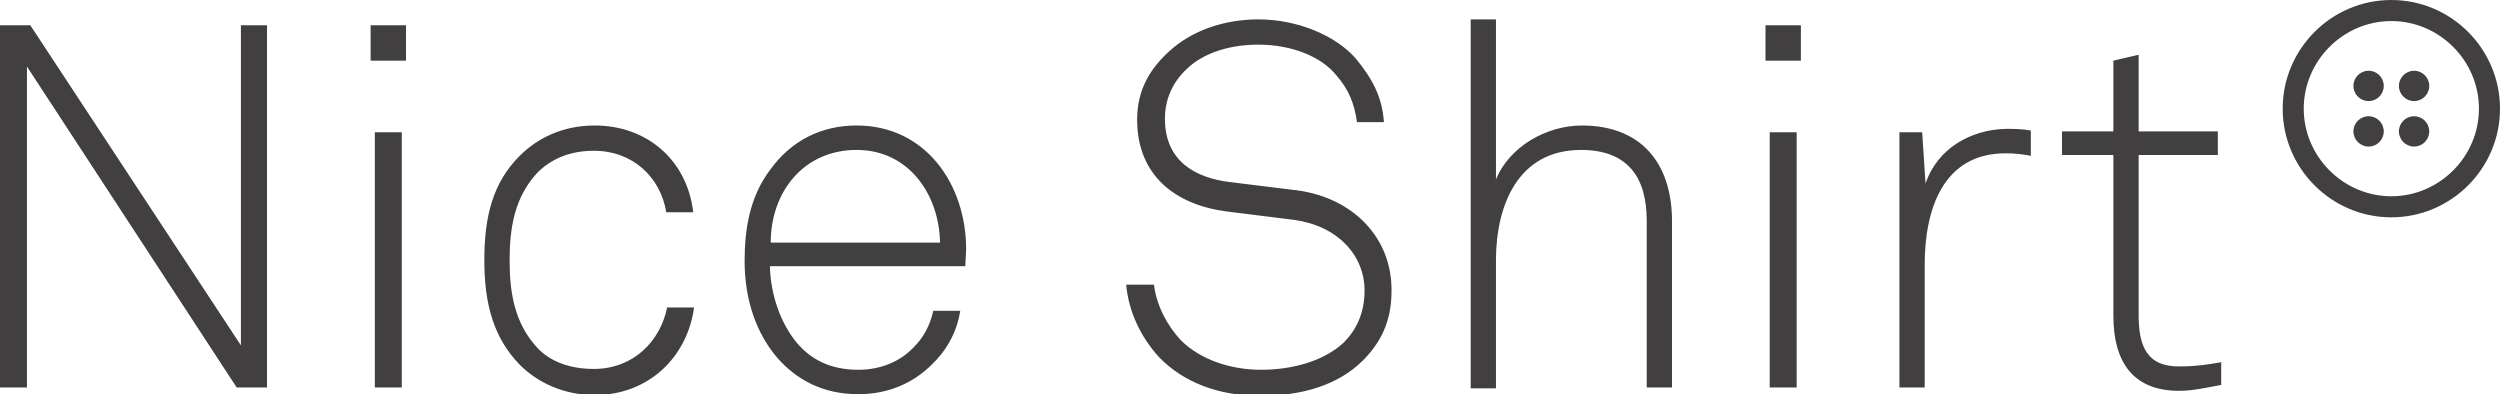 <svg id="logo" xmlns="http://www.w3.org/2000/svg" viewBox="-272 274.5 296.8 46.8" enable-background="new -272 274.5 296.8 46.8"><path fill="#413F3F" d="M-243.4 315.5l-25-38h-3.6v43h3.2v-38.1l24.9 38.1h3.6v-43h-3.1zM-228 277.5h4.2v4.2h-4.2zM-227.5 290.2h3.2v30.3h-3.2zM-201.5 318.3c-2.9 0-5.2-.9-6.7-2.5-2.7-2.9-3.3-6.5-3.3-10.4 0-3.9.6-7.5 3.3-10.4 1.6-1.6 3.8-2.6 6.7-2.6 4.6 0 7.9 3.1 8.6 7.3h3.2c-.7-6.1-5.4-10.3-11.7-10.3-3.8 0-6.8 1.5-8.9 3.6-3.2 3.2-4.2 7.2-4.2 12.4s1.1 9.2 4.2 12.4c2.1 2.1 5.2 3.6 8.9 3.6 6.4 0 11-4.5 11.8-10.4h-3.2c-.8 4-4 7.3-8.7 7.3zM-170.3 289.4c-4.2 0-7.8 1.8-10.3 5.3-2.4 3.2-3 7-3 10.8 0 4.6 1.4 8.6 3.9 11.5 2.2 2.5 5.3 4.3 9.6 4.3 3.5 0 6.5-1.3 8.7-3.5 1.7-1.6 3-3.8 3.4-6.4h-3.2c-.4 1.8-1.2 3.2-2.3 4.3-1.6 1.7-3.9 2.7-6.6 2.7-3.3 0-5.6-1.2-7.3-3.2-1.9-2.3-3.1-5.6-3.2-9.1h23.2l.1-2c0-7.7-4.8-14.7-13-14.7zm-10.2 13.9c0-6 3.9-11 10.2-11 6.2 0 9.8 5.3 9.9 11h-20.1zM-118 297.1l-8.1-1c-3.9-.5-7.6-2.4-7.6-7.5 0-2.8 1.3-4.8 2.9-6.2 2.1-1.8 5.1-2.6 8.2-2.6 3.9 0 7.5 1.4 9.3 3.7 1.4 1.6 2.1 3.3 2.4 5.5h3.2c-.2-3.1-1.5-5.3-3.3-7.5-2.4-2.8-7-4.7-11.6-4.7-4 0-7.9 1.3-10.6 3.8-2.2 2-3.8 4.5-3.8 8.1 0 6.6 4.5 10.1 10.6 10.9l8 1c5.2.7 8.4 4.2 8.4 8.4 0 2.7-1 4.7-2.5 6.2-2.4 2.2-6.1 3.2-9.8 3.2-3.6 0-7.2-1.2-9.5-3.5-1.6-1.7-2.9-4.1-3.2-6.6h-3.3c.3 3.3 1.8 6.3 3.9 8.6 2.9 3 7.1 4.6 12 4.6 5 0 9.3-1.3 12.2-4.2 2-2 3.4-4.5 3.4-8.2.1-6.3-4.5-11.1-11.2-12zM-84.2 289.4c-4.2 0-8.6 2.5-10.2 6.4v-19h-3v43.8h3v-15.2c0-6.5 2.6-13.1 10.1-13.1 5.5 0 7.8 3.2 7.8 8.4v19.8h3v-20c-.1-6.8-3.8-11.1-10.7-11.1zM-62.4 277.5h4.2v4.2h-4.2zM-61.9 290.2h3.2v30.3h-3.2zM-43.4 296.3l-.4-6.1h-2.7v30.3h3v-14.6c0-6.4 2.1-13.2 9.6-13.2 1 0 2 .1 3 .3v-3c-1-.2-2-.2-3-.2-4.1.1-8.1 2.3-9.5 6.5zM-18.1 311.9v-19h9.4v-2.8h-9.4v-9.1l-3 .7v8.4h-6.1v2.8h6.1v19.1c0 5.3 2.2 8.9 7.8 8.9 1.7 0 3.3-.4 5-.7v-2.7c-1.6.3-3.2.5-4.8.5-4.1.1-5-2.5-5-6.1zM11.9 274.5c-7.1 0-12.9 5.8-12.9 12.9s5.8 12.9 12.9 12.9 12.9-5.8 12.9-12.9-5.8-12.9-12.9-12.9zm0 23.3c-5.7 0-10.4-4.7-10.4-10.4s4.7-10.4 10.4-10.4 10.4 4.7 10.4 10.4-4.7 10.4-10.4 10.4z"/><circle fill="#413F3F" cx="9.2" cy="284.7" r="1.8"/><circle fill="#413F3F" cx="14.6" cy="290.1" r="1.8"/><circle fill="#413F3F" cx="14.6" cy="284.7" r="1.8"/><circle fill="#413F3F" cx="9.2" cy="290.1" r="1.8"/></svg>